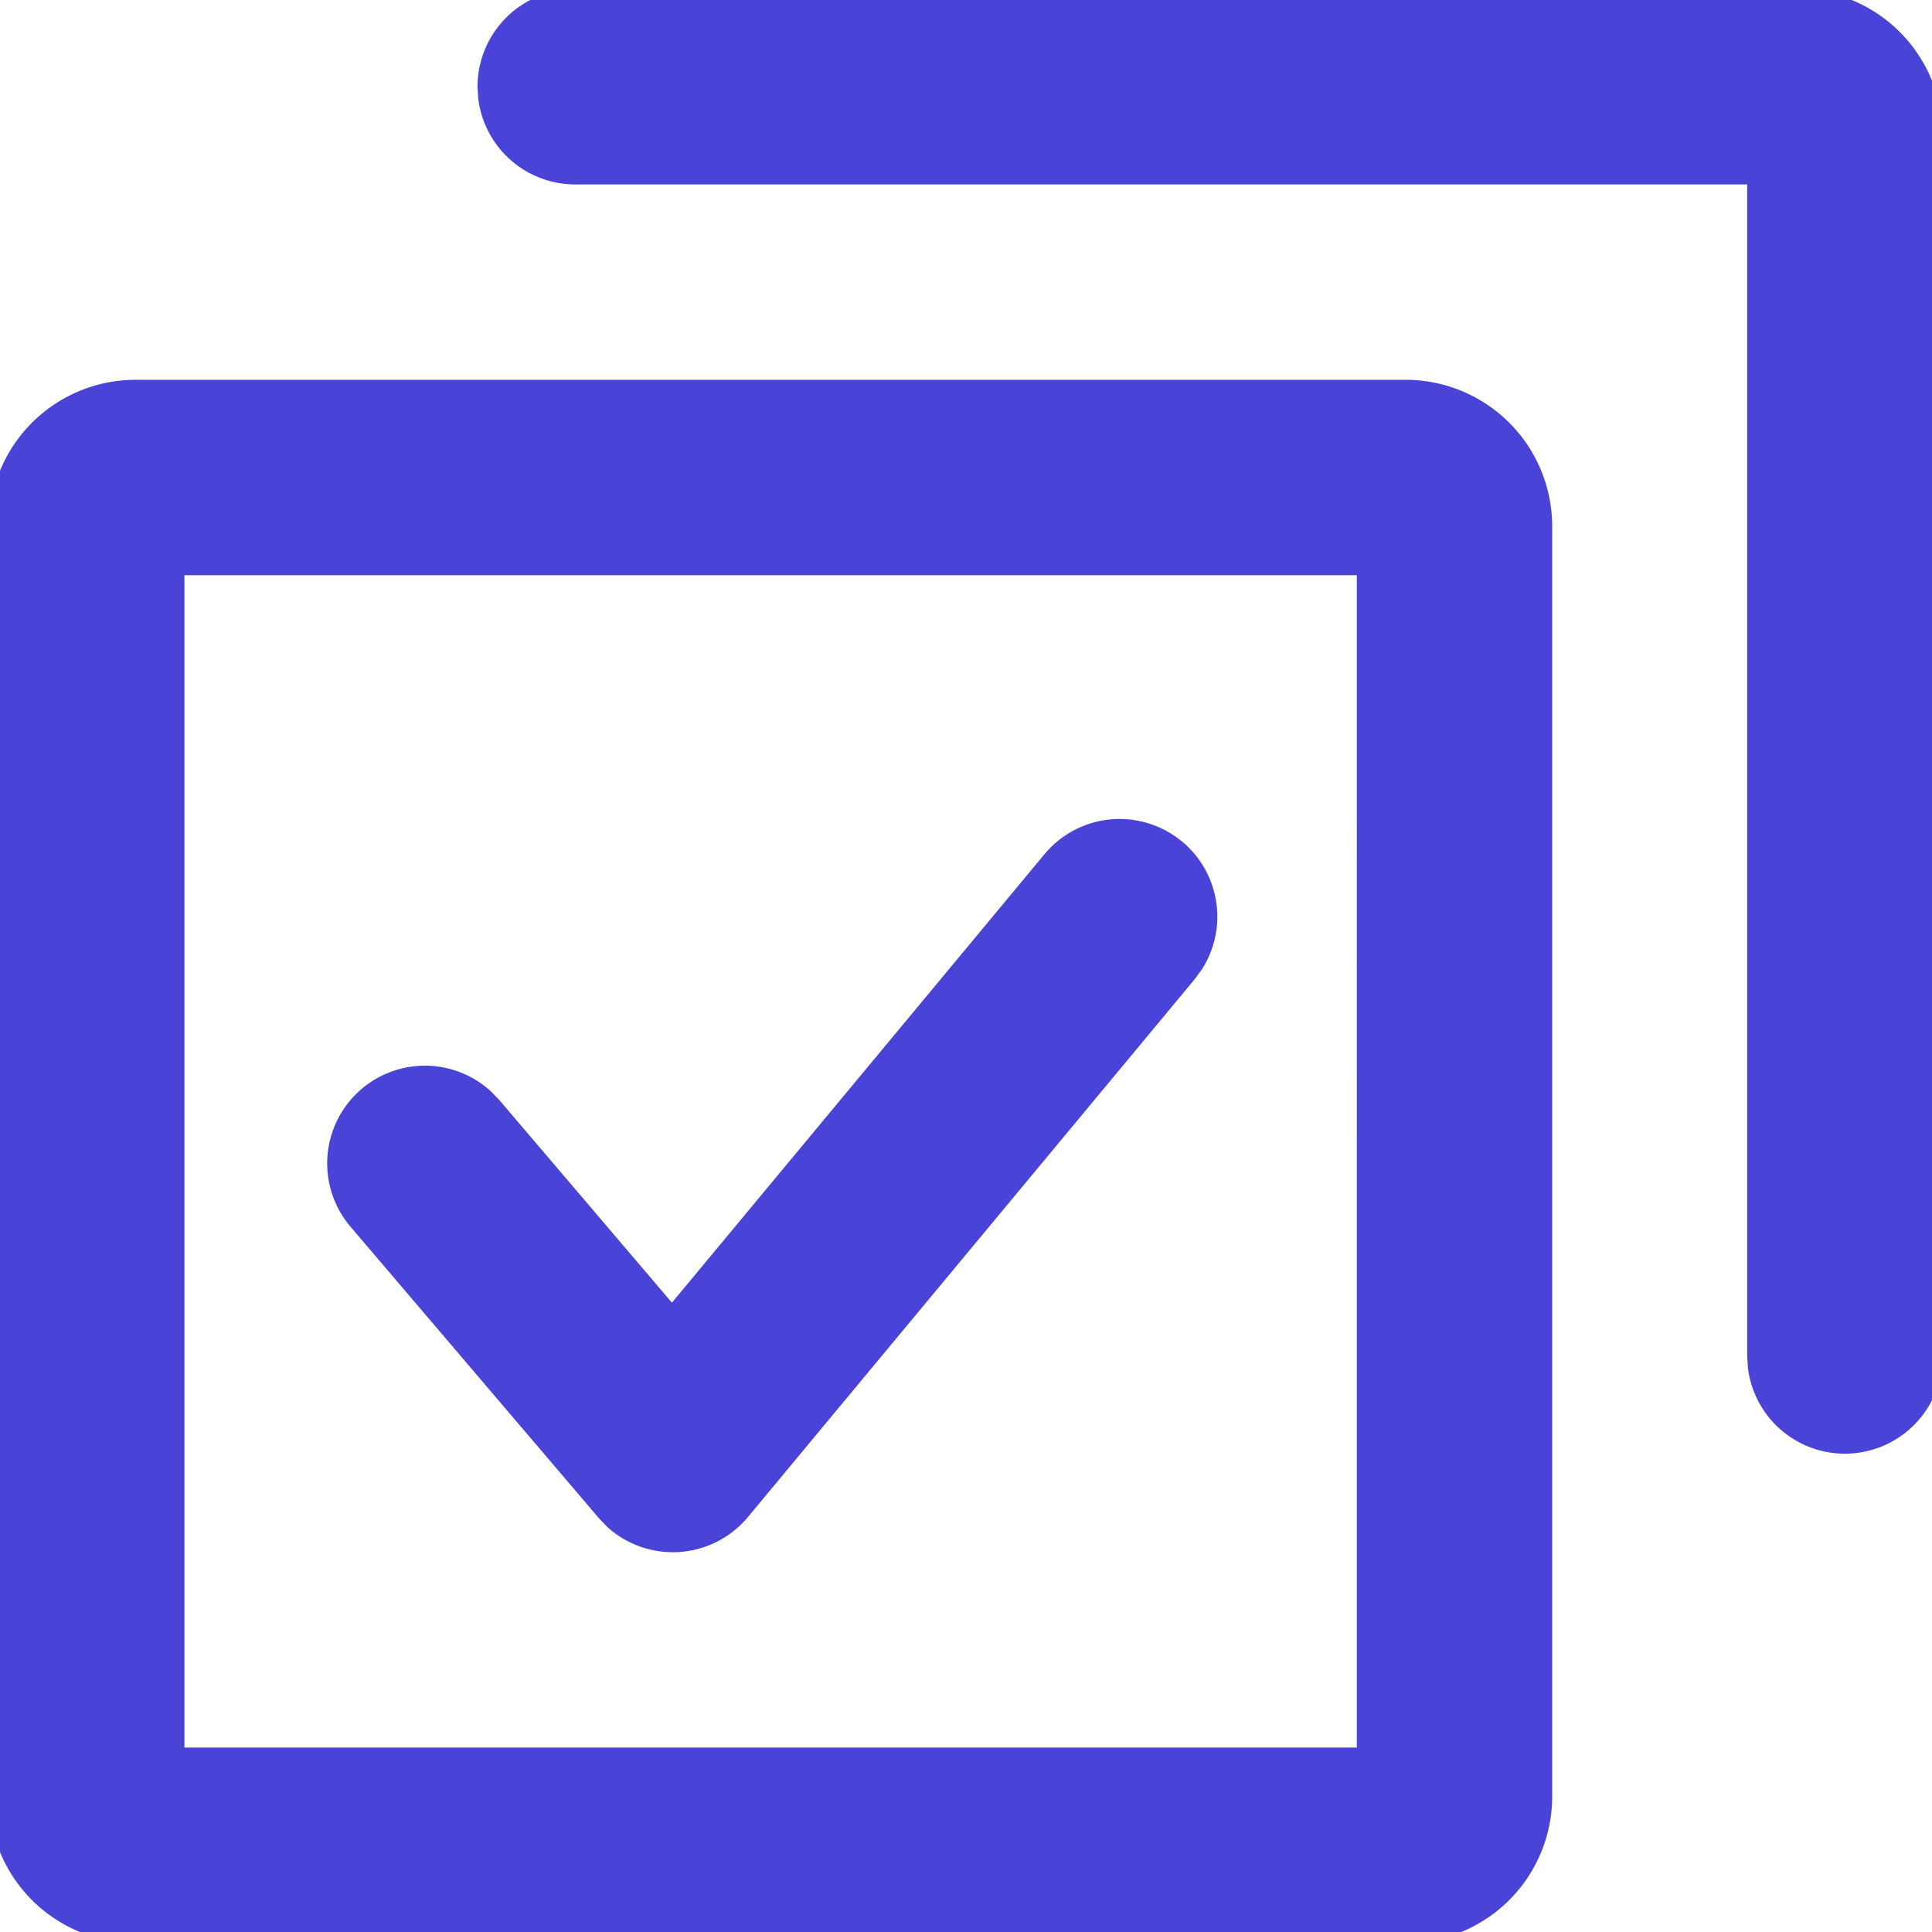<svg fill="#4943d8" t="1679106025781" class="icon" viewBox="0 0 1024 1024" version="1.1" xmlns="http://www.w3.org/2000/svg" p-id="5186" width="200" height="200"><path d="M745.017 201.311A77.672 77.672 0 0 1 822.689 278.983v673.16a77.672 77.672 0 0 1-77.672 77.672h-673.16A77.672 77.672 0 0 1-5.815 952.143v-673.16A77.672 77.672 0 0 1 71.857 201.311zM719.126 304.874H97.748v621.378h621.378V304.874z m-92.637 141.105a51.782 51.782 0 0 1 10.615 67.678l-3.832 5.282-236.797 285.057a51.782 51.782 0 0 1-74.876 5.075l-4.35-4.609-131.37-154.154a51.782 51.782 0 0 1 74.358-71.821l4.505 4.66 91.394 107.291 197.443-237.677a51.782 51.782 0 0 1 72.908-6.732zM951.936-5.815a77.672 77.672 0 0 1 77.362 70.216l0.311 7.457v646.907a51.782 51.782 0 0 1-103.201 6.058l-0.362-6.058V97.748H304.874a51.782 51.782 0 0 1-51.419-45.723L253.092 45.966a51.782 51.782 0 0 1 45.723-51.419L304.874-5.815h647.062z" p-id="5187"></path></svg>